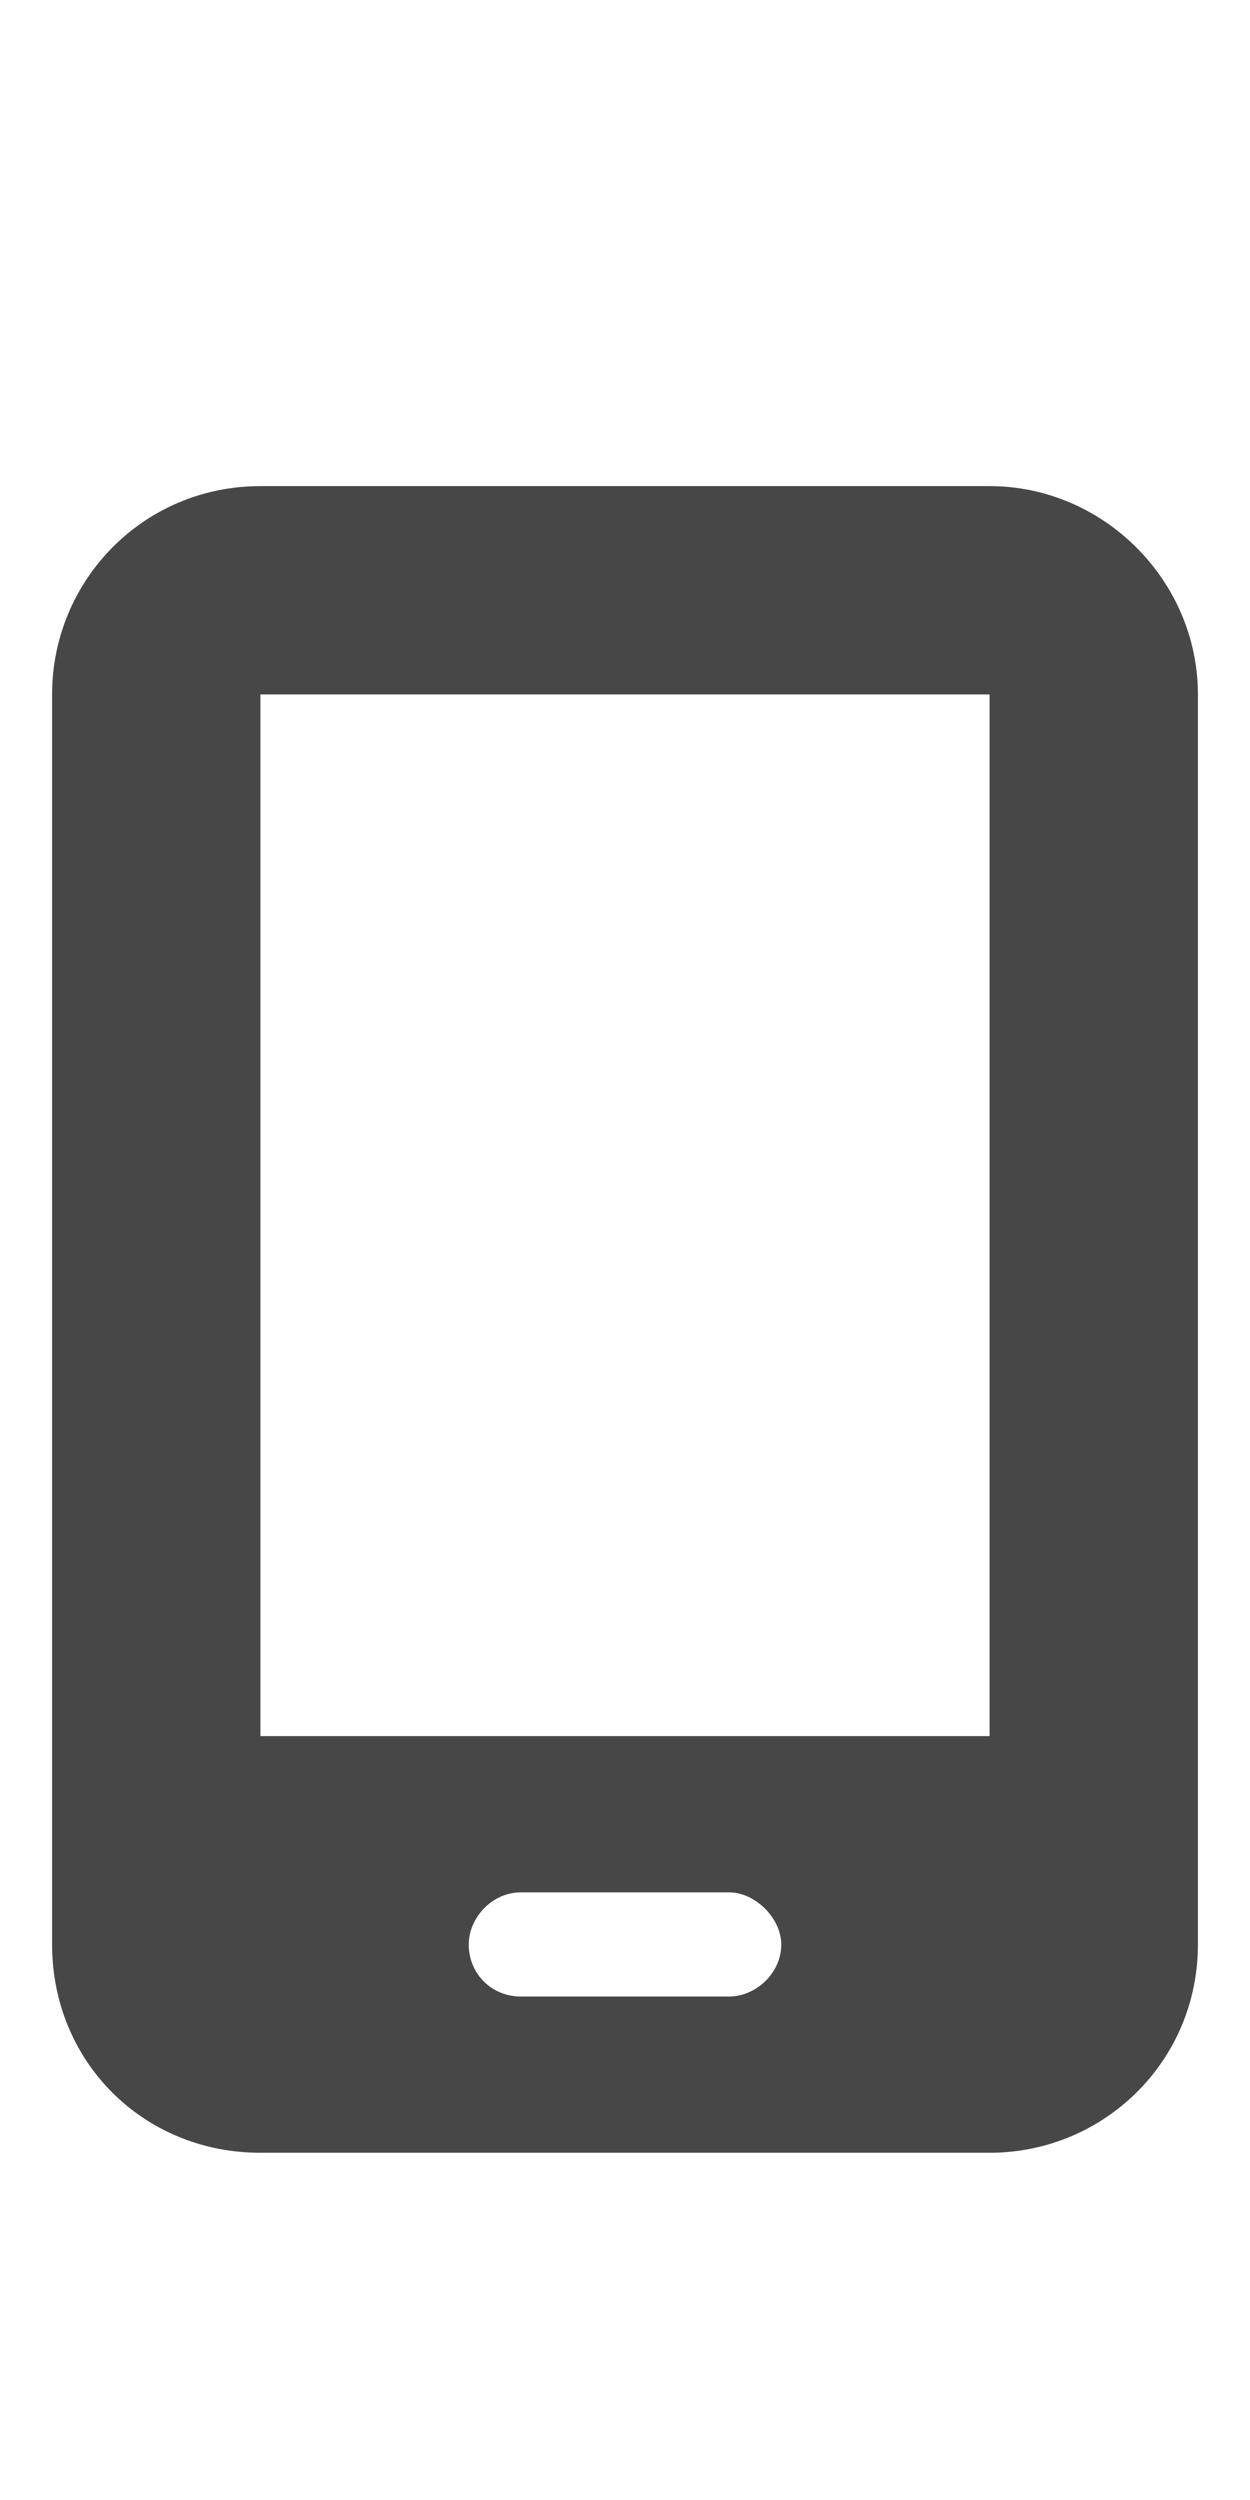 <svg width="9" height="18" viewBox="0 0 9 18" fill="none" xmlns="http://www.w3.org/2000/svg">
<g id="label-paired / caption / mobile-screen-button-caption / fill" clip-path="url(#clip0_2556_10103)">
<path id="icon" d="M0.375 5C0.375 4.18 1.031 3.5 1.875 3.5H7.125C7.945 3.5 8.625 4.18 8.625 5V14C8.625 14.844 7.945 15.5 7.125 15.5H1.875C1.031 15.5 0.375 14.844 0.375 14V5ZM3.375 14C3.375 14.211 3.539 14.375 3.75 14.375H5.25C5.438 14.375 5.625 14.211 5.625 14C5.625 13.812 5.438 13.625 5.25 13.625H3.75C3.539 13.625 3.375 13.812 3.375 14ZM7.125 5H1.875V12.5H7.125V5Z" fill="black" fill-opacity="0.72"/>
</g>
<defs>
<clipPath id="clip0_2556_10103">
<rect width="9" height="18" fill="white"/>
</clipPath>
</defs>
</svg>
